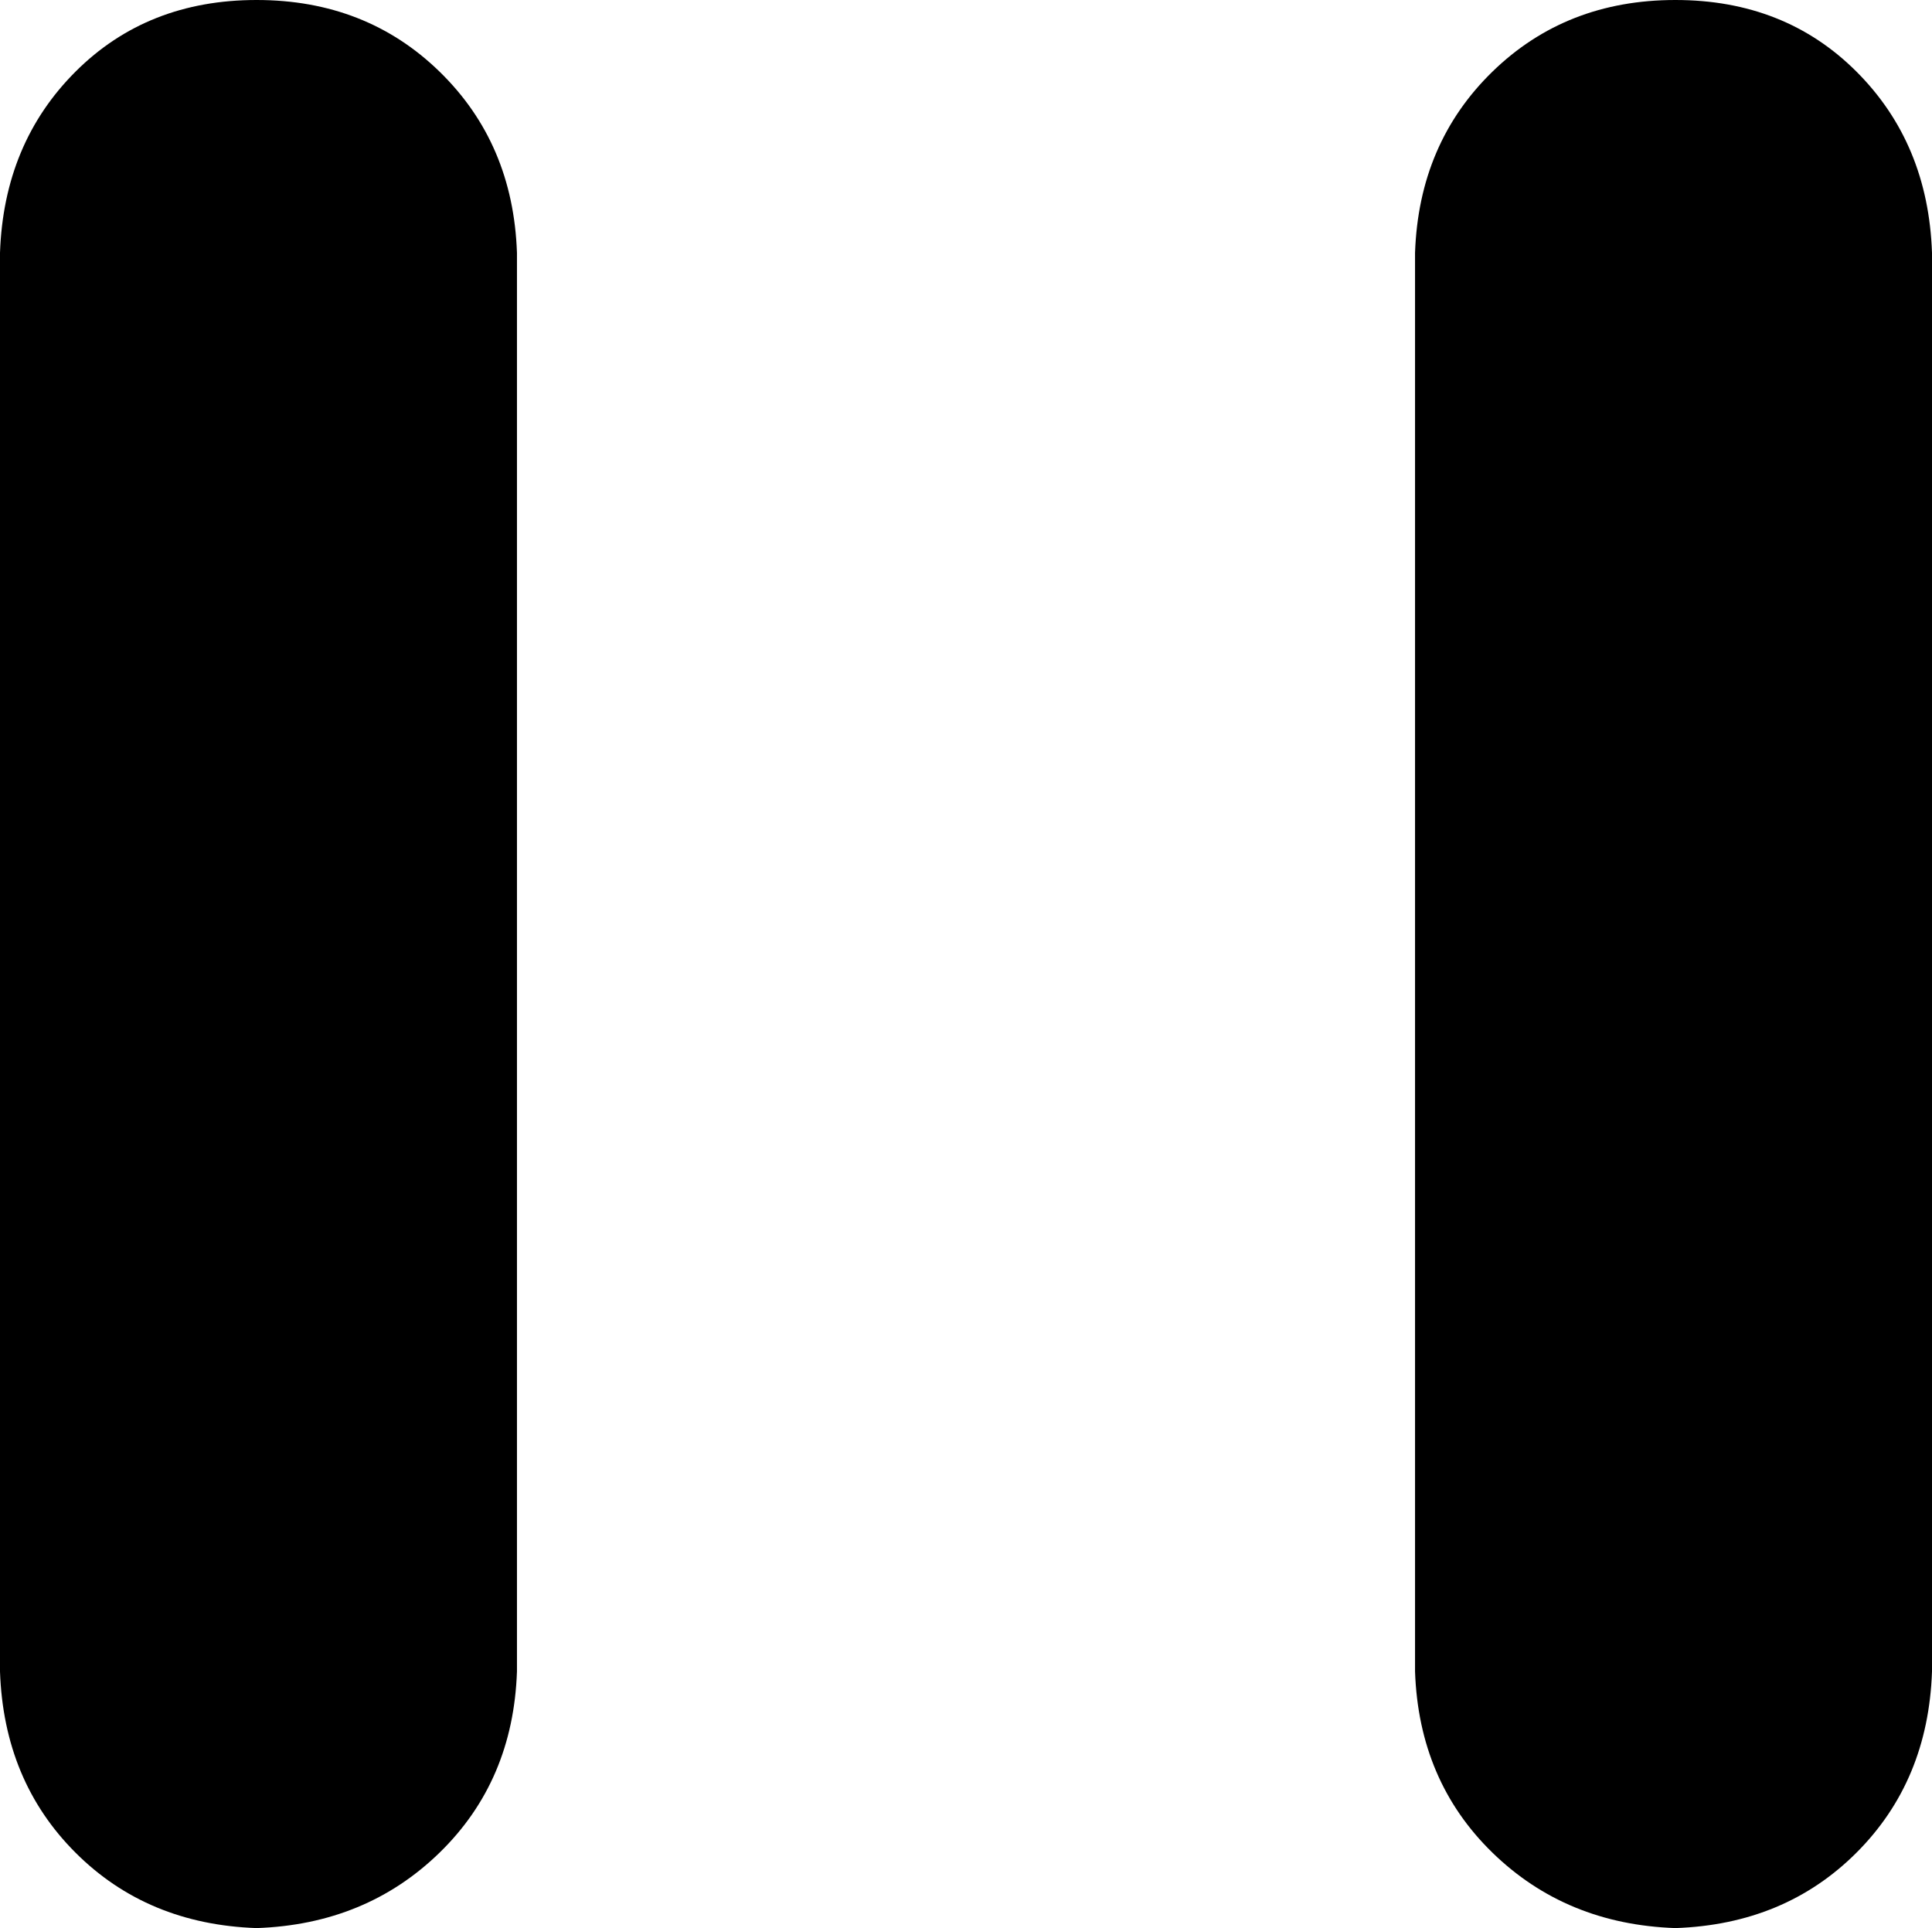 <svg xmlns="http://www.w3.org/2000/svg" viewBox="256 128 512 511"><path d="M324 639Q295 638 276 619Q257 600 256 571L256 195Q257 166 276 147Q295 128 324 128Q353 128 372.50 147Q392 166 393 195L393 571Q392 600 372.50 619Q353 638 324 639ZM700 639Q671 638 651.50 619Q632 600 631 571L631 195Q632 166 651.50 147Q671 128 700 128Q729 128 748 147Q767 166 768 195L768 571Q767 600 748 619Q729 638 700 639Z"/></svg>
